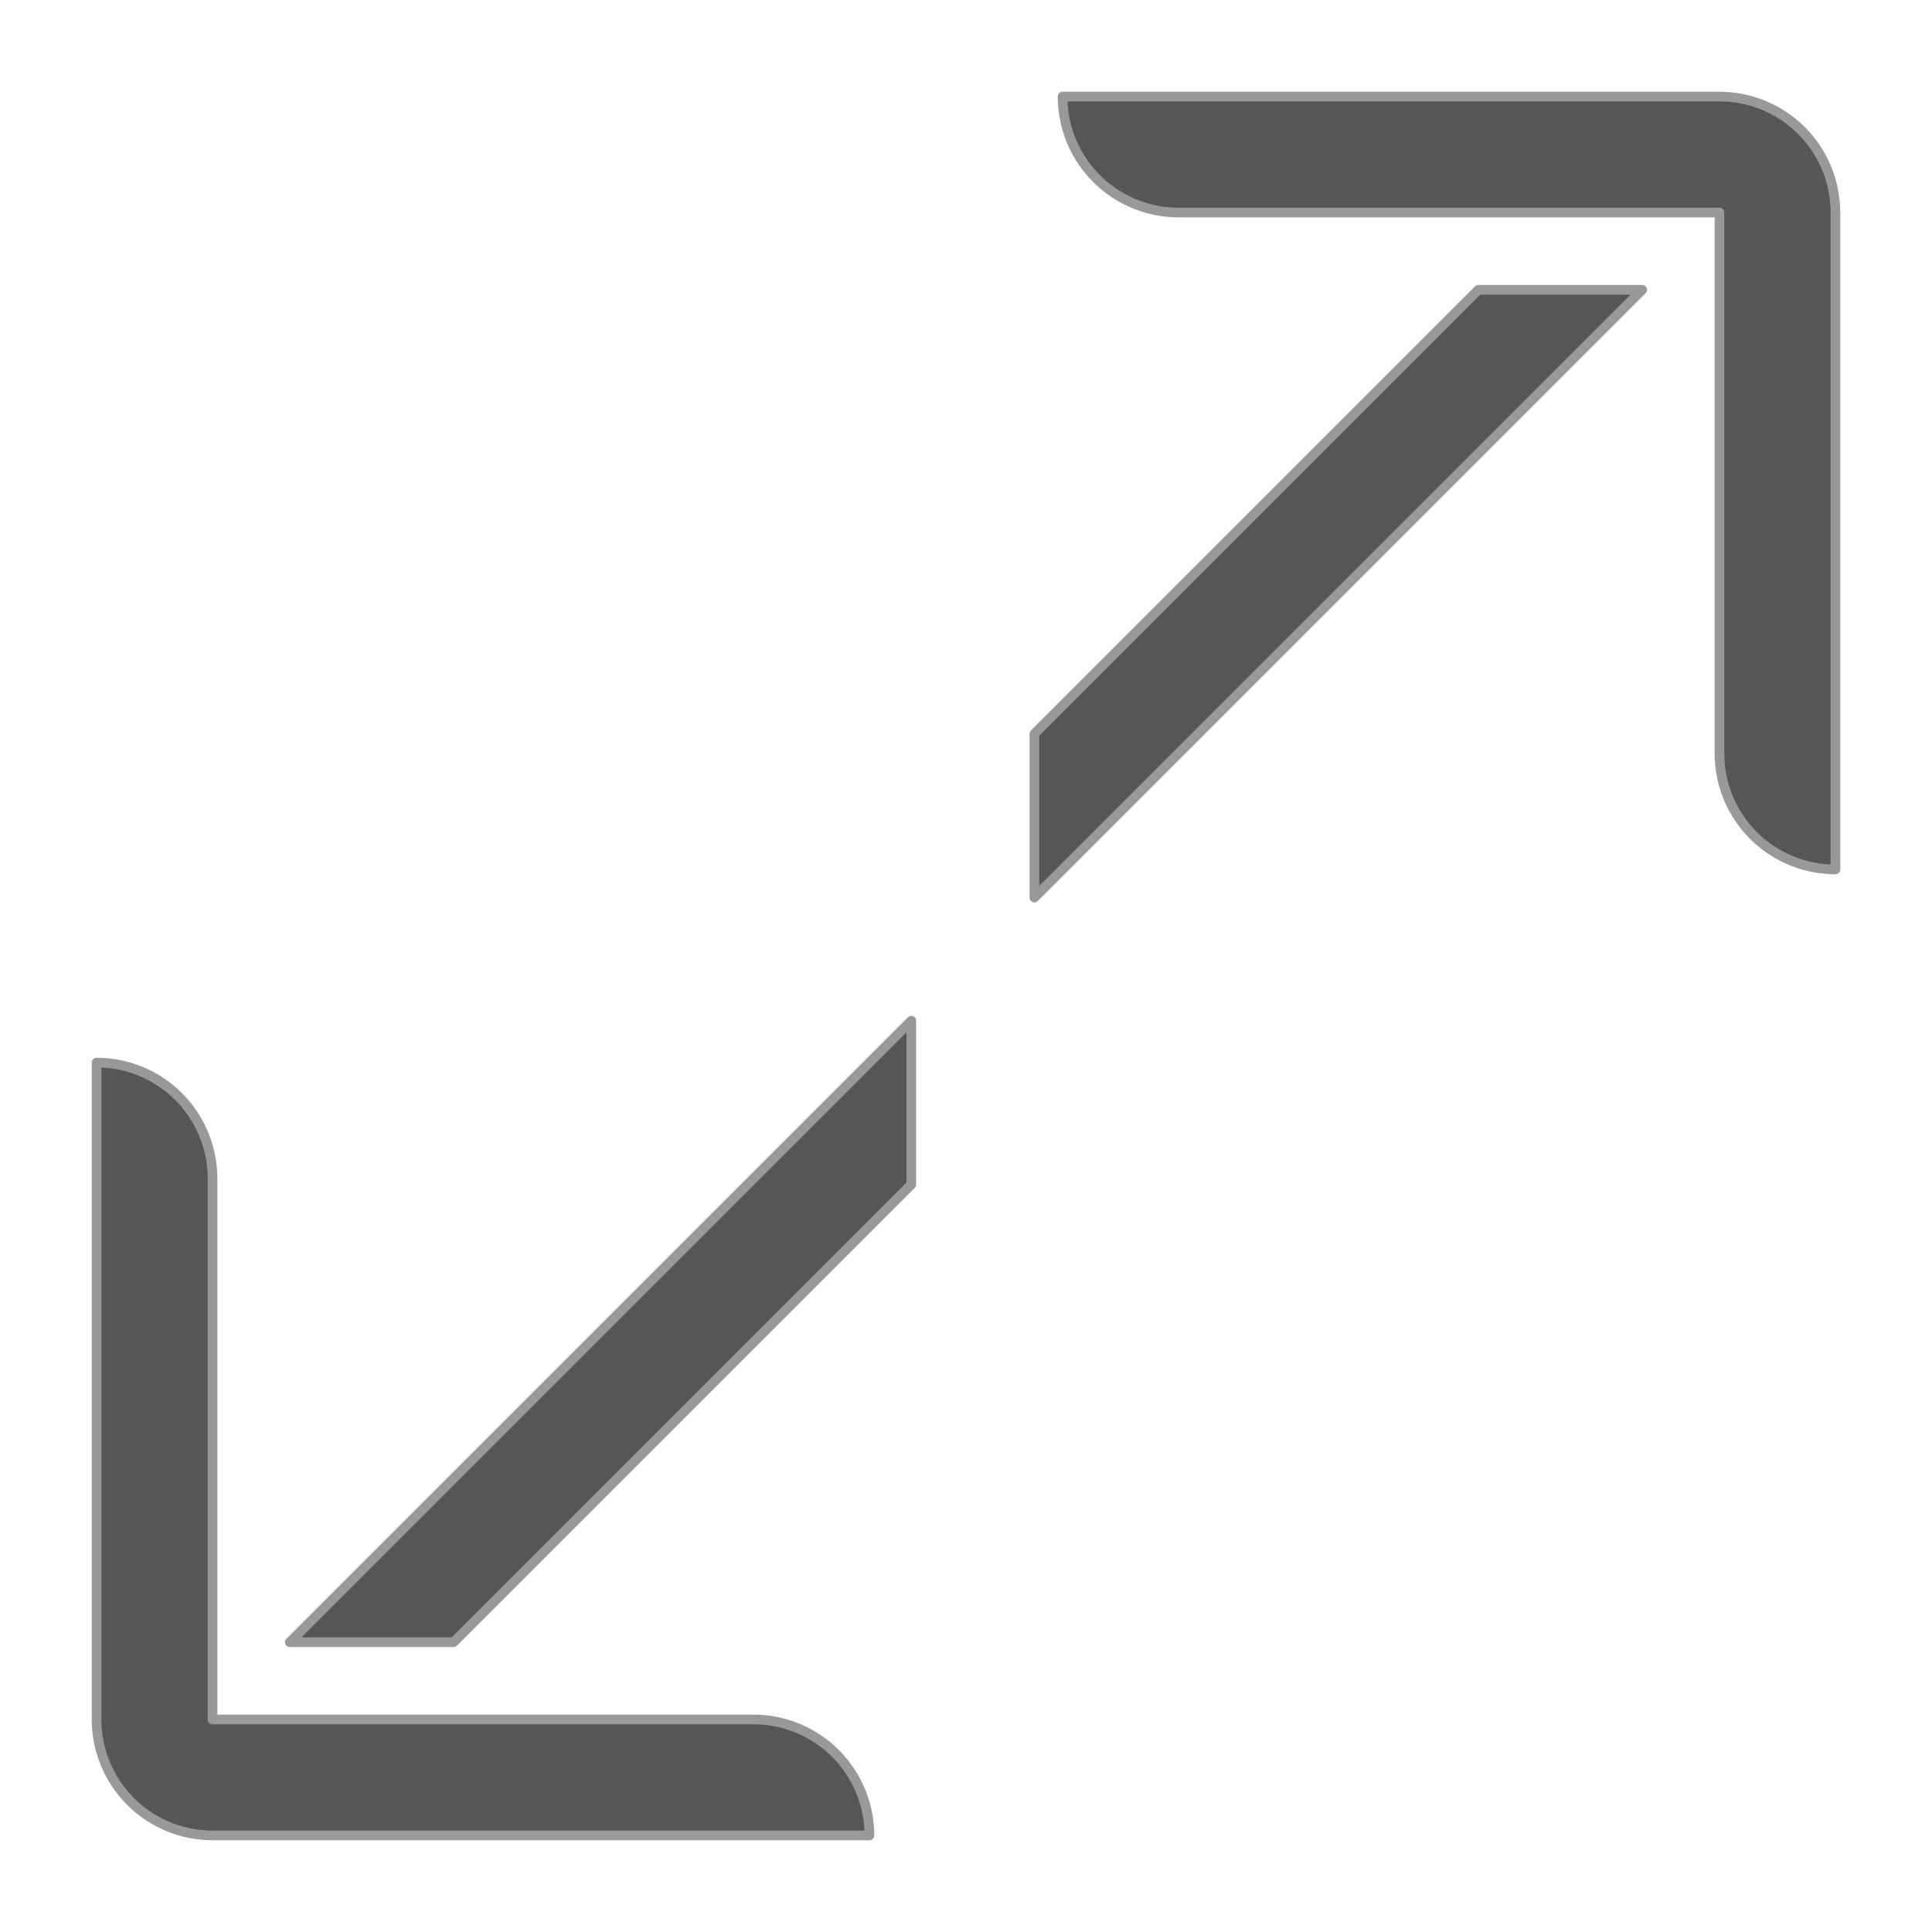 <svg xmlns="http://www.w3.org/2000/svg" viewBox="0 0 100 100"><defs><style>.cls-1{fill:#565656;stroke:#999;stroke-linejoin:round;stroke-width:0.5px;}</style></defs><title>Ill_981112_Icons</title><g id="_03_Content-path" data-name="03_Content-path"><g id="LWPOLYLINE"><polygon class="cls-1" points="76.52 15 85 15 53.54 46.46 53.54 37.98 76.52 15"/></g><g id="LWPOLYLINE-2" data-name="LWPOLYLINE"><polygon class="cls-1" points="47.17 61.31 47.17 52.83 15 85 23.48 85 47.17 61.31"/></g><g id="LWPOLYLINE-3" data-name="LWPOLYLINE"><path class="cls-1" d="M39,89H11V61a6,6,0,0,0-6-6V89a6,6,0,0,0,6,6H45A6,6,0,0,0,39,89Z"/></g><g id="LWPOLYLINE-4" data-name="LWPOLYLINE"><path class="cls-1" d="M89,39V11H61a6,6,0,0,1-6-6H89a6,6,0,0,1,6,6V45A6,6,0,0,1,89,39Z"/></g></g></svg>
